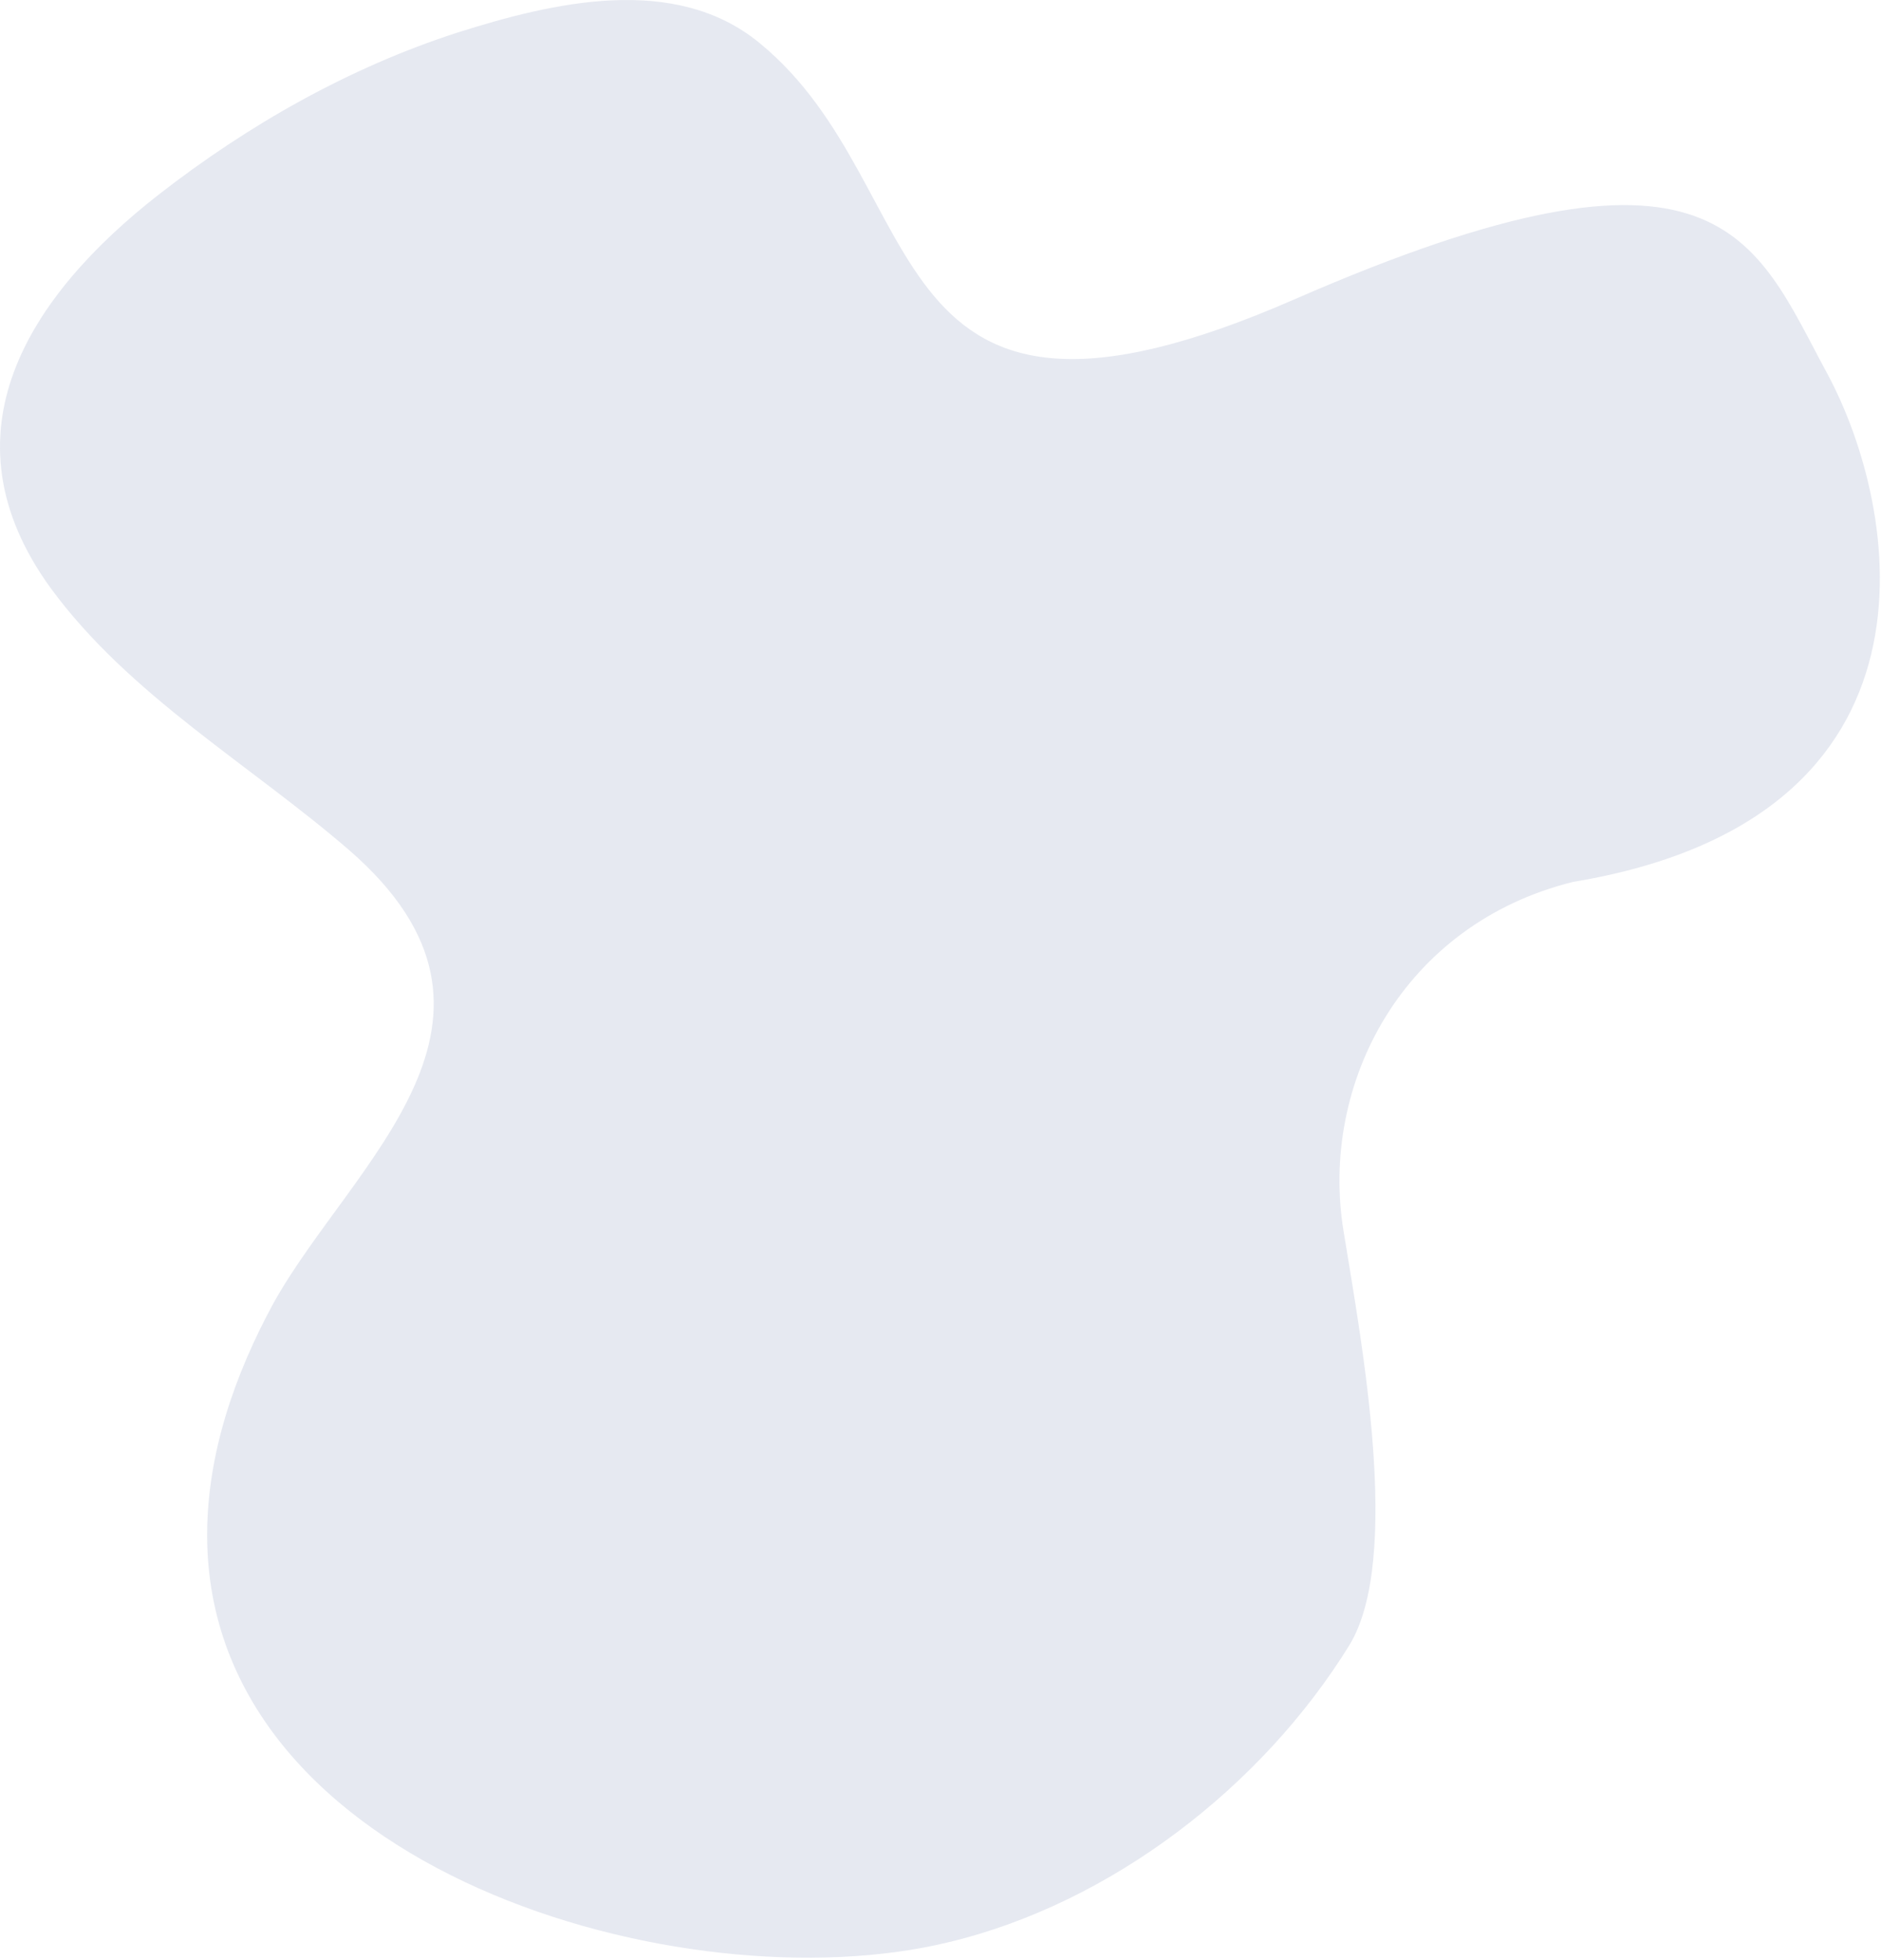 <svg width="237" height="247" viewBox="0 0 237 247" fill="none" xmlns="http://www.w3.org/2000/svg">
<path opacity="0.1" d="M19.999 24.517C31.299 15.717 43.998 8.517 57.599 4.117C69.599 0.317 84.999 -3.383 95.698 5.417C118.199 23.817 109.299 61.217 163.099 37.717C216.899 14.217 220.999 30.017 230.199 47.017C239.399 64.017 246.499 103.117 198.199 111.117C176.799 116.417 166.199 136.517 169.299 155.217C171.499 168.817 176.699 196.417 169.999 207.317C158.999 225.117 139.999 239.817 119.499 244.717C86.199 252.817 26.099 235.617 26.099 193.417C26.099 183.117 29.599 173.117 34.499 164.117C44.399 146.417 68.499 128.417 43.999 107.117C31.499 96.317 16.299 87.617 6.399 74.117C-7.701 54.717 3.599 37.317 19.999 24.517Z" fill="#002071"/>
</svg>
